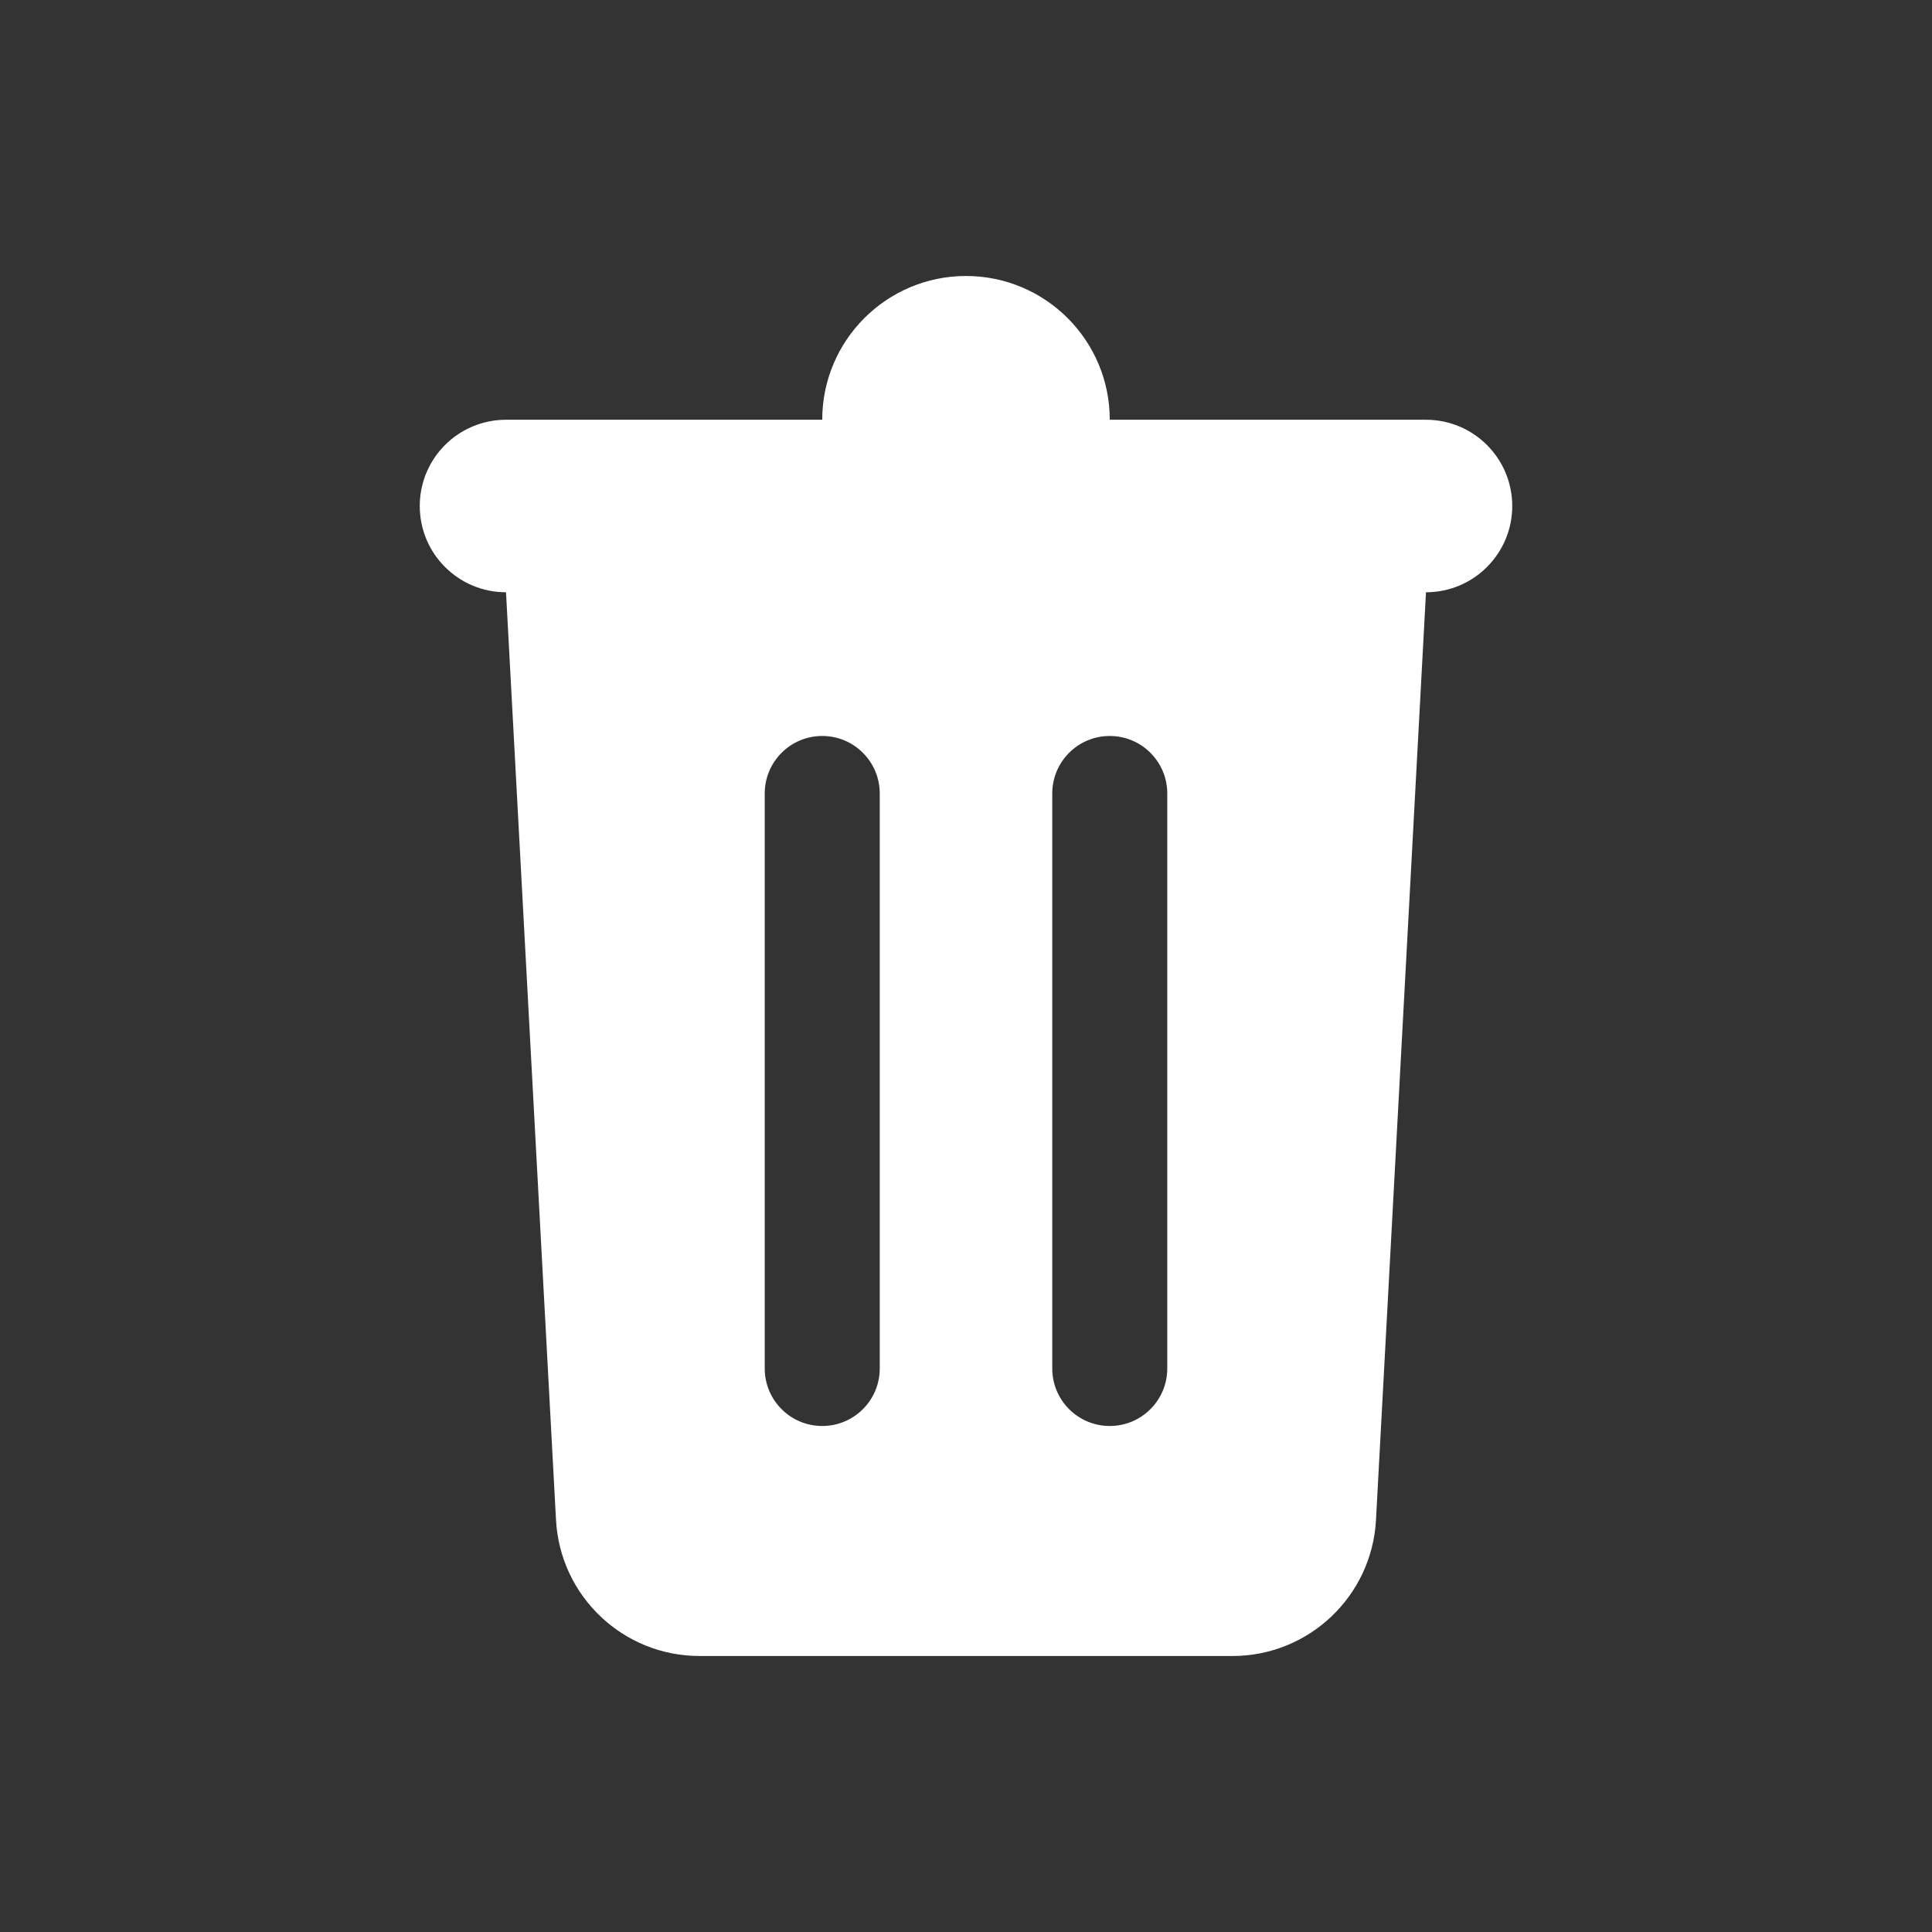 <svg width="34" height="34" viewBox="0 0 34 34" fill="none" xmlns="http://www.w3.org/2000/svg">
<rect x="0" y="0" width="34" height="34" fill="#333333" stroke="none"/>
<path fill-rule="evenodd" clip-rule="evenodd" d="M25.095 7.387H19.53C19.53 5.99 18.397 4.857 17 4.857C15.603 4.857 14.47 5.99 14.47 7.387H8.905C8.066 7.387 7.387 8.067 7.387 8.905C7.387 9.743 8.066 10.423 8.905 10.423L9.785 26.75C9.858 28.093 10.969 29.145 12.315 29.143H21.685C23.031 29.145 24.142 28.093 24.215 26.75L25.095 10.423C25.933 10.423 26.613 9.743 26.613 8.905C26.613 8.067 25.933 7.387 25.095 7.387ZM15.482 24.083C15.482 24.642 15.029 25.095 14.47 25.095C13.911 25.095 13.458 24.642 13.458 24.083V13.964C13.458 13.405 13.911 12.952 14.47 12.952C15.029 12.952 15.482 13.405 15.482 13.964V24.083ZM20.542 24.083C20.542 24.642 20.089 25.095 19.53 25.095C18.971 25.095 18.518 24.642 18.518 24.083V13.964C18.518 13.405 18.971 12.952 19.53 12.952C20.089 12.952 20.542 13.405 20.542 13.964V24.083Z" fill="white"/>
</svg>
